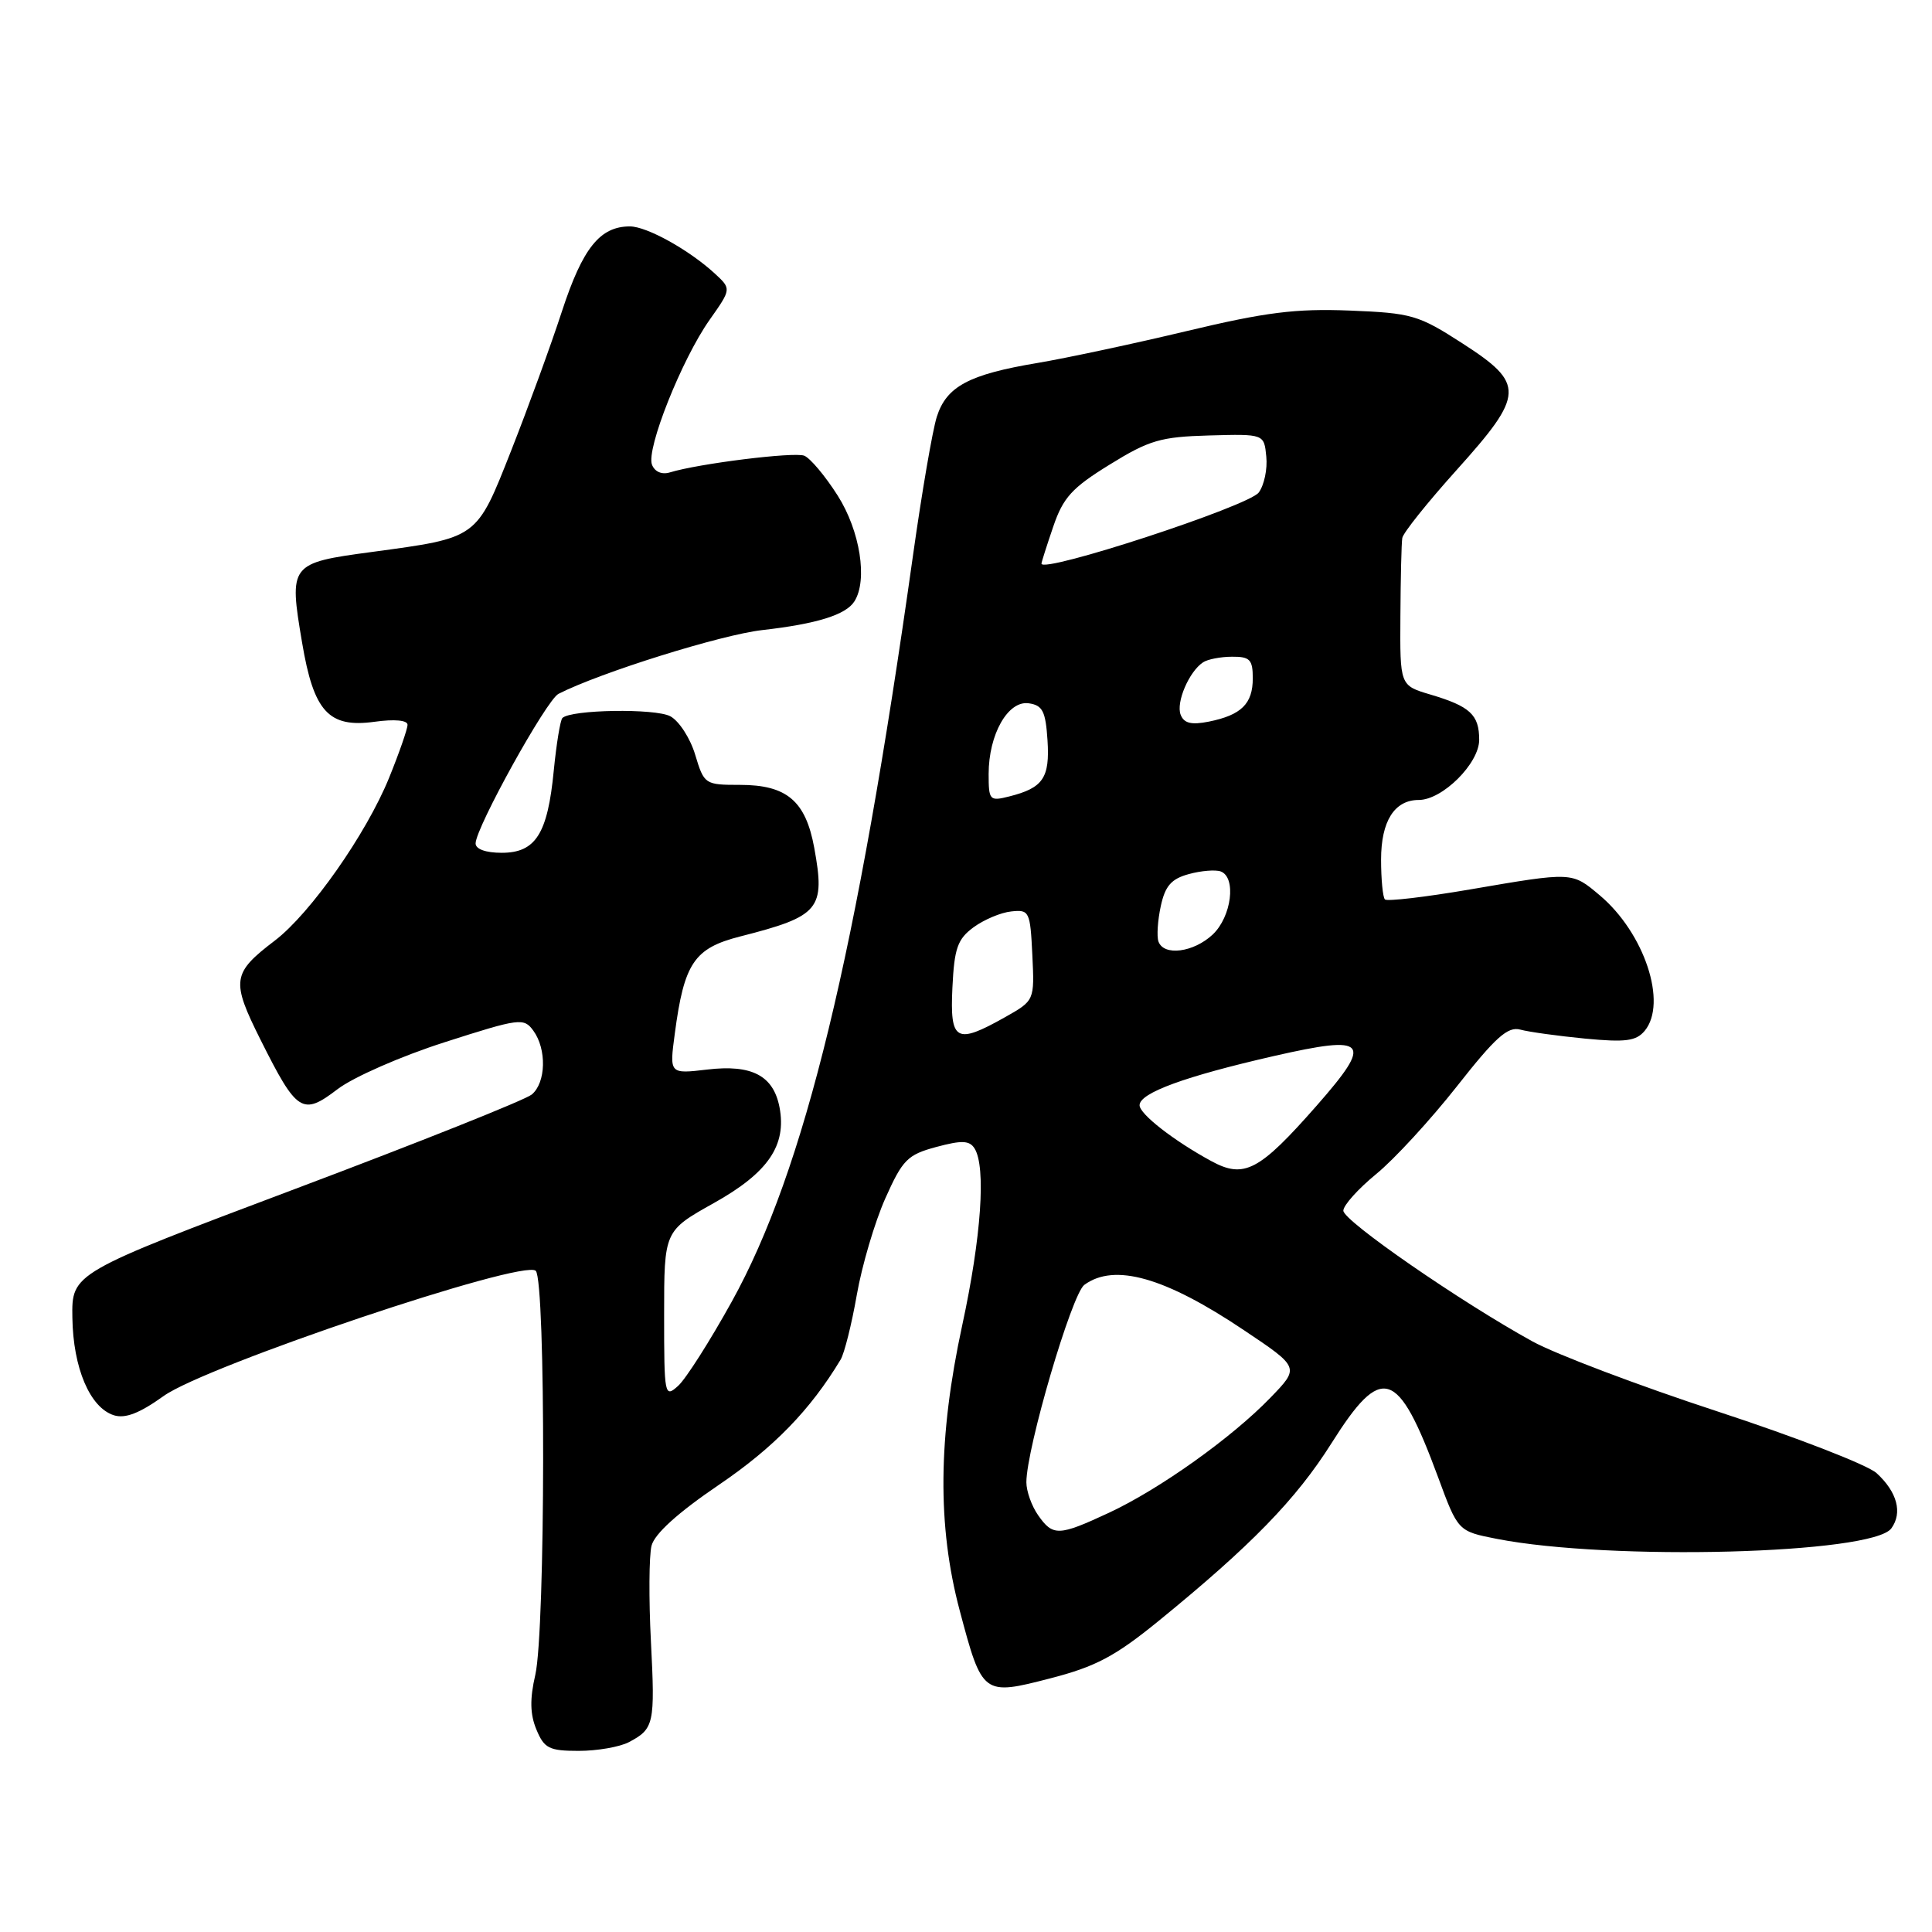 <?xml version="1.0" encoding="UTF-8" standalone="no"?>
<!DOCTYPE svg PUBLIC "-//W3C//DTD SVG 1.1//EN" "http://www.w3.org/Graphics/SVG/1.1/DTD/svg11.dtd" >
<svg xmlns="http://www.w3.org/2000/svg" xmlns:xlink="http://www.w3.org/1999/xlink" version="1.1" viewBox="0 0 256 256">
 <g >
 <path fill="currentColor"
d=" M 83.32 230.85 C 86.67 229.08 86.81 228.46 86.25 217.49 C 85.96 211.85 86.00 206.15 86.33 204.82 C 86.73 203.24 89.82 200.44 95.27 196.74 C 102.52 191.82 107.38 186.82 111.39 180.15 C 111.88 179.33 112.85 175.48 113.53 171.58 C 114.21 167.69 115.91 161.94 117.30 158.81 C 119.60 153.66 120.24 153.01 124.06 151.98 C 127.44 151.07 128.46 151.11 129.13 152.17 C 130.67 154.61 130.03 163.92 127.50 175.60 C 124.29 190.44 124.19 202.20 127.16 213.38 C 130.15 224.64 130.24 224.70 139.17 222.39 C 145.18 220.84 147.75 219.48 153.50 214.80 C 165.80 204.78 171.73 198.68 176.42 191.25 C 183.11 180.63 185.21 181.29 190.54 195.70 C 193.19 202.90 193.19 202.90 198.35 203.91 C 213.35 206.84 248.12 205.92 250.61 202.52 C 252.12 200.45 251.39 197.70 248.66 195.20 C 247.47 194.11 237.98 190.43 227.57 187.02 C 217.16 183.61 206.13 179.43 203.07 177.75 C 193.51 172.49 178.00 161.77 178.00 160.42 C 178.00 159.71 179.96 157.53 182.36 155.56 C 184.76 153.60 189.57 148.36 193.06 143.93 C 198.17 137.43 199.79 135.98 201.45 136.43 C 202.58 136.74 206.44 137.27 210.03 137.62 C 215.40 138.13 216.79 137.95 217.93 136.59 C 220.98 132.91 217.89 123.61 211.97 118.63 C 208.26 115.51 208.43 115.52 194.76 117.86 C 188.86 118.87 183.80 119.46 183.51 119.18 C 183.23 118.90 183.00 116.52 183.00 113.90 C 183.00 108.81 184.77 106.00 187.99 106.00 C 191.13 106.00 196.00 101.16 196.00 98.03 C 196.00 94.70 194.80 93.59 189.50 92.02 C 185.50 90.83 185.50 90.83 185.56 81.66 C 185.59 76.62 185.70 71.95 185.81 71.29 C 185.91 70.62 189.15 66.57 193.00 62.29 C 202.03 52.25 202.10 50.86 193.78 45.50 C 187.94 41.73 187.06 41.48 178.82 41.15 C 171.68 40.87 167.71 41.37 157.28 43.86 C 150.25 45.54 141.35 47.44 137.50 48.09 C 128.39 49.61 125.41 51.20 124.13 55.23 C 123.56 57.03 122.15 65.25 120.99 73.50 C 113.53 126.56 106.61 155.05 96.97 172.46 C 94.08 177.68 90.88 182.71 89.86 183.63 C 88.06 185.26 88.00 184.96 88.00 174.20 C 88.00 163.10 88.00 163.10 94.61 159.40 C 101.78 155.39 104.25 151.78 103.29 146.72 C 102.48 142.52 99.62 141.02 93.72 141.72 C 88.70 142.31 88.70 142.31 89.41 136.99 C 90.65 127.60 91.97 125.64 98.10 124.08 C 108.62 121.40 109.38 120.49 107.89 112.33 C 106.75 106.12 104.25 104.00 98.05 104.00 C 93.40 104.00 93.30 103.93 92.12 100.02 C 91.47 97.83 89.98 95.53 88.82 94.91 C 86.83 93.84 75.64 94.02 74.52 95.14 C 74.24 95.43 73.73 98.55 73.38 102.08 C 72.57 110.49 70.98 113.00 66.48 113.00 C 64.35 113.00 63.01 112.51 63.02 111.75 C 63.06 109.63 72.41 92.75 74.00 91.94 C 79.52 89.12 95.58 84.10 101.00 83.49 C 108.23 82.67 112.08 81.47 113.21 79.69 C 115.00 76.88 113.97 70.35 111.00 65.67 C 109.35 63.07 107.35 60.69 106.56 60.38 C 105.19 59.86 92.55 61.43 88.75 62.60 C 87.69 62.92 86.75 62.51 86.39 61.57 C 85.60 59.51 90.34 47.61 94.02 42.39 C 96.92 38.28 96.92 38.28 94.71 36.24 C 91.30 33.11 85.72 30.01 83.47 30.00 C 79.50 30.00 77.21 32.85 74.46 41.25 C 72.98 45.79 69.95 54.08 67.74 59.69 C 63.10 71.44 63.38 71.23 49.26 73.14 C 38.38 74.60 38.27 74.75 40.03 85.16 C 41.57 94.31 43.55 96.47 49.62 95.64 C 52.28 95.27 54.00 95.43 54.00 96.04 C 54.00 96.59 52.90 99.76 51.55 103.08 C 48.53 110.50 41.14 121.03 36.42 124.63 C 30.74 128.96 30.60 129.93 34.53 137.79 C 39.35 147.42 40.07 147.88 44.73 144.32 C 46.81 142.73 53.17 139.94 58.92 138.10 C 68.87 134.91 69.41 134.84 70.67 136.57 C 72.46 139.02 72.35 143.46 70.46 145.03 C 69.61 145.74 55.55 151.35 39.21 157.50 C 9.50 168.69 9.50 168.69 9.59 174.60 C 9.69 181.28 11.92 186.52 15.09 187.53 C 16.59 188.00 18.49 187.27 21.68 184.98 C 27.28 180.96 69.39 166.79 70.99 168.39 C 72.33 169.73 72.28 216.06 70.93 221.93 C 70.19 225.13 70.23 227.15 71.08 229.18 C 72.11 231.67 72.76 232.00 76.69 232.00 C 79.13 232.00 82.11 231.48 83.32 230.85 Z  M 137.56 200.78 C 136.70 199.56 136.00 197.59 136.00 196.41 C 136.00 191.94 142.01 171.47 143.68 170.25 C 147.67 167.33 154.37 169.23 164.85 176.27 C 172.21 181.20 172.21 181.20 168.35 185.19 C 163.25 190.48 153.63 197.34 146.92 200.46 C 140.28 203.55 139.52 203.58 137.56 200.78 Z  M 160.50 153.85 C 155.53 151.15 151.00 147.62 151.00 146.45 C 151.00 144.82 156.99 142.63 168.84 139.92 C 181.27 137.09 181.99 137.93 174.47 146.50 C 166.85 155.17 164.86 156.22 160.50 153.85 Z  M 126.20 130.85 C 126.45 125.64 126.88 124.43 129.00 122.87 C 130.38 121.86 132.62 120.91 134.00 120.77 C 136.39 120.51 136.51 120.76 136.79 126.54 C 137.08 132.58 137.08 132.58 133.16 134.79 C 126.67 138.44 125.86 137.98 126.20 130.85 Z  M 153.50 124.75 C 153.26 124.06 153.40 121.95 153.81 120.06 C 154.39 117.38 155.21 116.45 157.53 115.82 C 159.16 115.37 161.06 115.22 161.75 115.47 C 163.85 116.25 163.19 121.47 160.69 123.83 C 158.15 126.21 154.19 126.72 153.50 124.75 Z  M 131.00 102.56 C 131.00 97.31 133.56 92.80 136.31 93.19 C 138.15 93.45 138.55 94.24 138.80 98.09 C 139.12 103.08 138.22 104.40 133.74 105.53 C 131.13 106.19 131.00 106.05 131.00 102.56 Z  M 156.44 94.70 C 155.81 93.07 157.55 89.00 159.40 87.77 C 160.00 87.36 161.74 87.02 163.25 87.02 C 165.62 87.00 166.00 87.40 166.00 89.88 C 166.00 93.26 164.48 94.75 160.17 95.62 C 157.85 96.08 156.88 95.84 156.44 94.70 Z  M 138.00 74.68 C 138.00 74.50 138.70 72.30 139.56 69.78 C 140.87 65.93 142.04 64.64 147.04 61.56 C 152.28 58.32 153.79 57.88 160.23 57.70 C 167.50 57.50 167.50 57.50 167.79 60.50 C 167.96 62.15 167.51 64.29 166.79 65.26 C 165.46 67.07 138.00 76.05 138.00 74.68 Z "/>
</g>
</svg>
